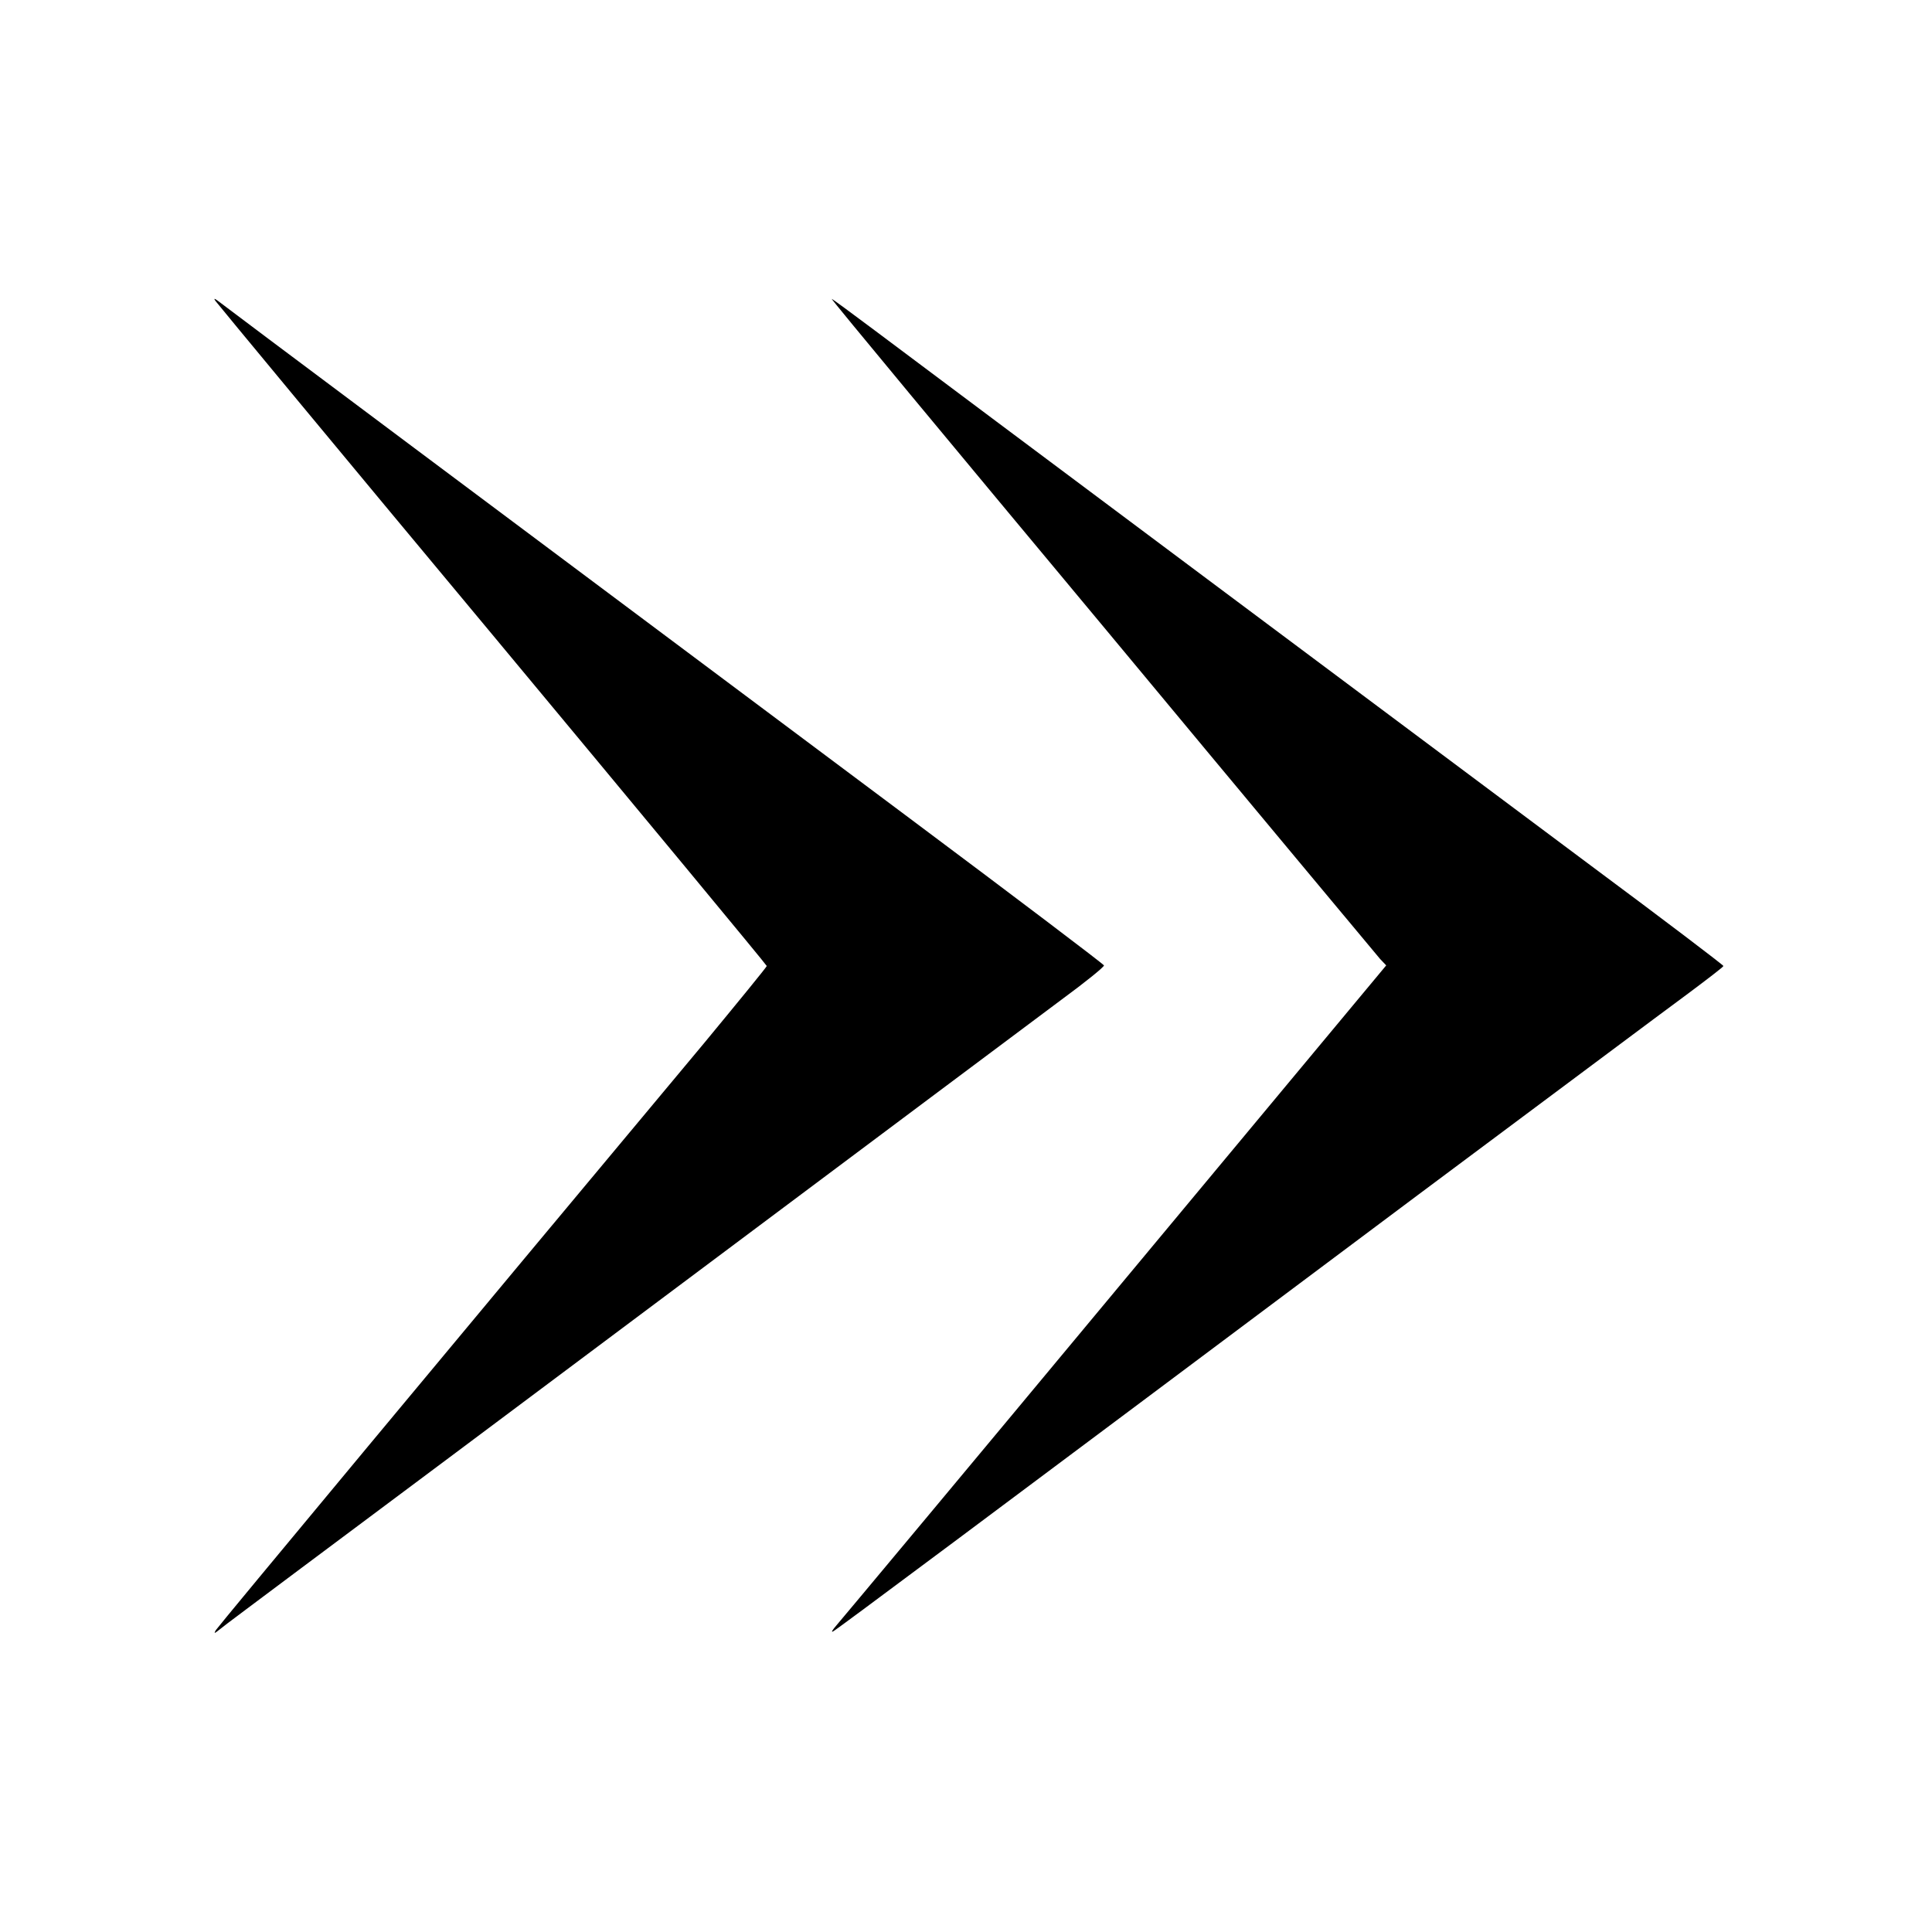 <?xml version="1.0" standalone="no"?>
<!DOCTYPE svg PUBLIC "-//W3C//DTD SVG 20010904//EN"
 "http://www.w3.org/TR/2001/REC-SVG-20010904/DTD/svg10.dtd">
<svg version="1.0" xmlns="http://www.w3.org/2000/svg"
 width="640pt" height="640pt" viewBox="0 0 640 640"
 preserveAspectRatio="xMidYMid meet">

<g transform="translate(0,640) scale(0.1,-0.1)"
fill="#000000" stroke="none">
<path d="M713 5404 c4 -6 416 -504 917 -1105 500 -601 910 -1096 910 -1099 0
-3 -94 -118 -208 -256 -820 -982 -1609 -1931 -1617 -1944 -7 -12 -5 -12 11 1
10 9 134 101 274 206 140 104 732 547 1315 983 583 436 1124 841 1202 899 79
58 142 109 140 113 -1 4 -290 223 -642 486 -1385 1035 -2281 1705 -2294 1716
-11 8 -13 8 -8 0z"/>
<path d="M3652 4328 c495 -596 910 -1093 920 -1105 l20 -21 -898 -1079 c-493
-593 -909 -1091 -923 -1107 -14 -16 -19 -25 -11 -20 15 8 429 317 1935 1444
424 316 825 616 892 665 67 50 122 92 122 95 0 3 -196 152 -437 331 -461 344
-2141 1599 -2375 1775 -76 57 -140 104 -142 104 -3 0 401 -487 897 -1082z"/>
</g>
</svg>

